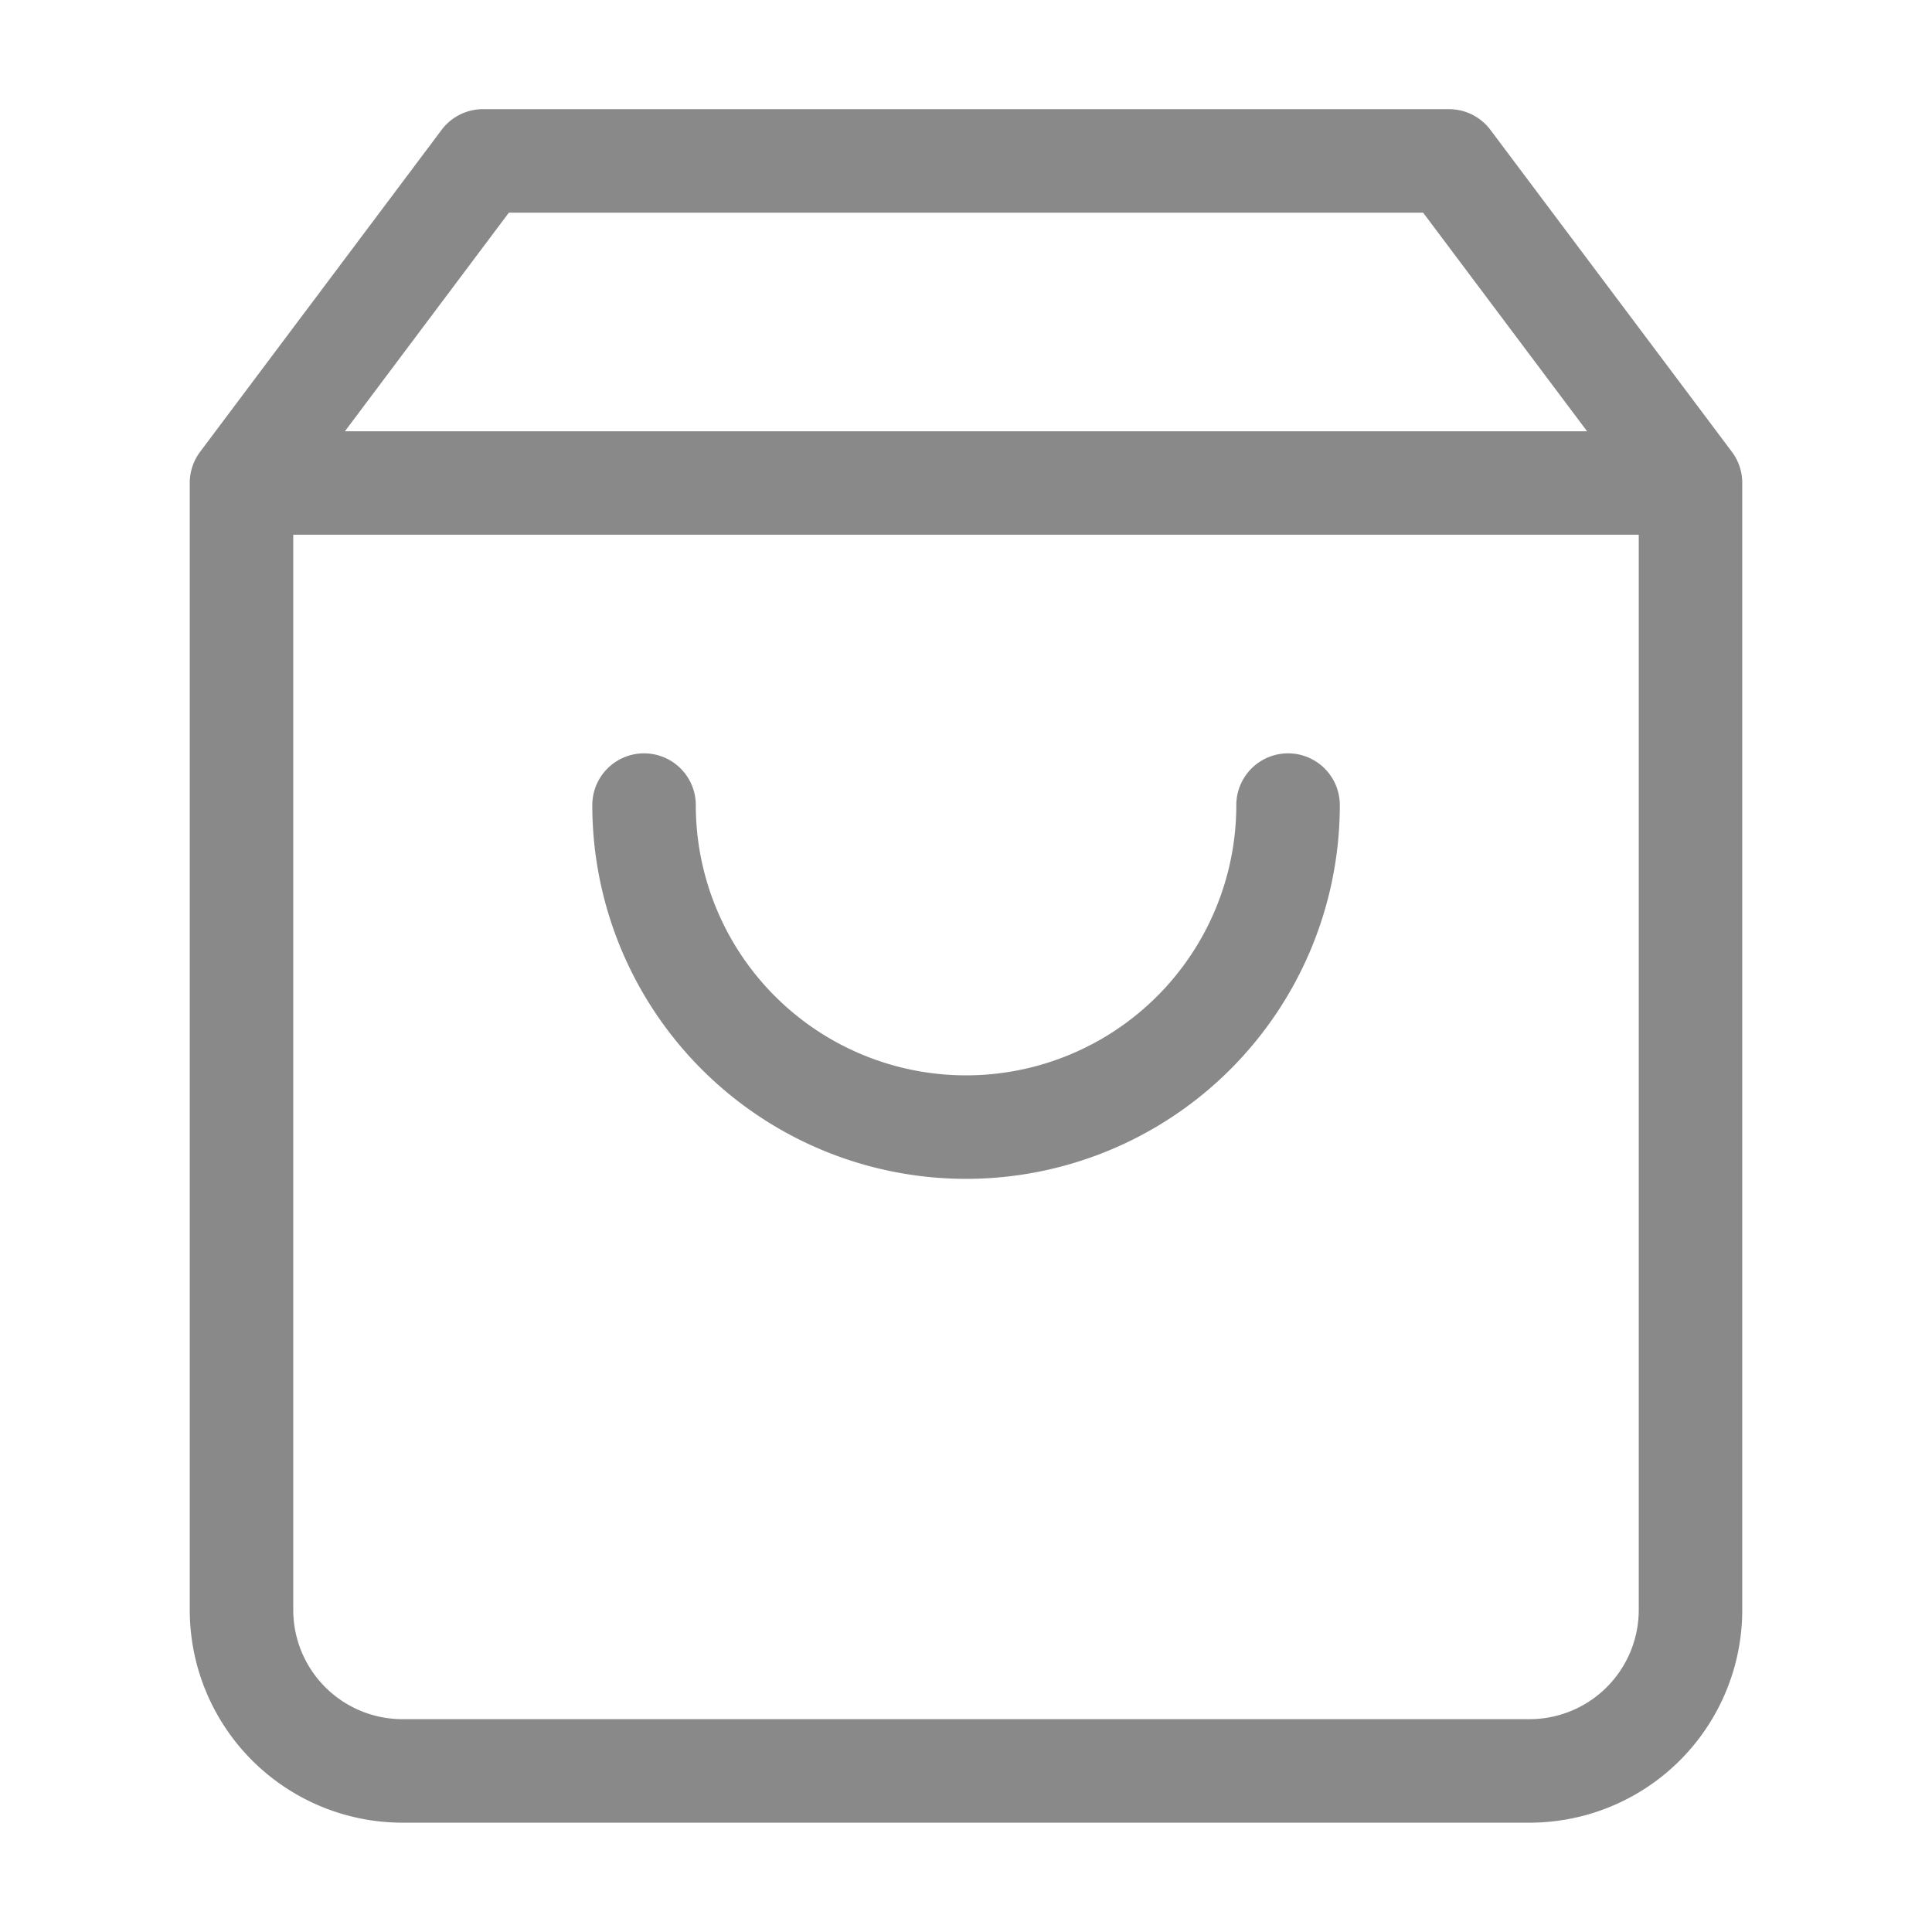 <svg width="56" height="56" viewBox="0 0 56 56" fill="none" xmlns="http://www.w3.org/2000/svg"><path d="M14 4.664l-7 9.333v32.667a4.667 4.667 0 0 0 4.667 4.667h32.666A4.667 4.667 0 0 0 49 46.664V13.997l-7-9.333H14zM7 14h42m-11.665 9.336a9.333 9.333 0 1 1-18.667 0" stroke="#898989" stroke-width="3" stroke-linecap="round" stroke-linejoin="round"/></svg>